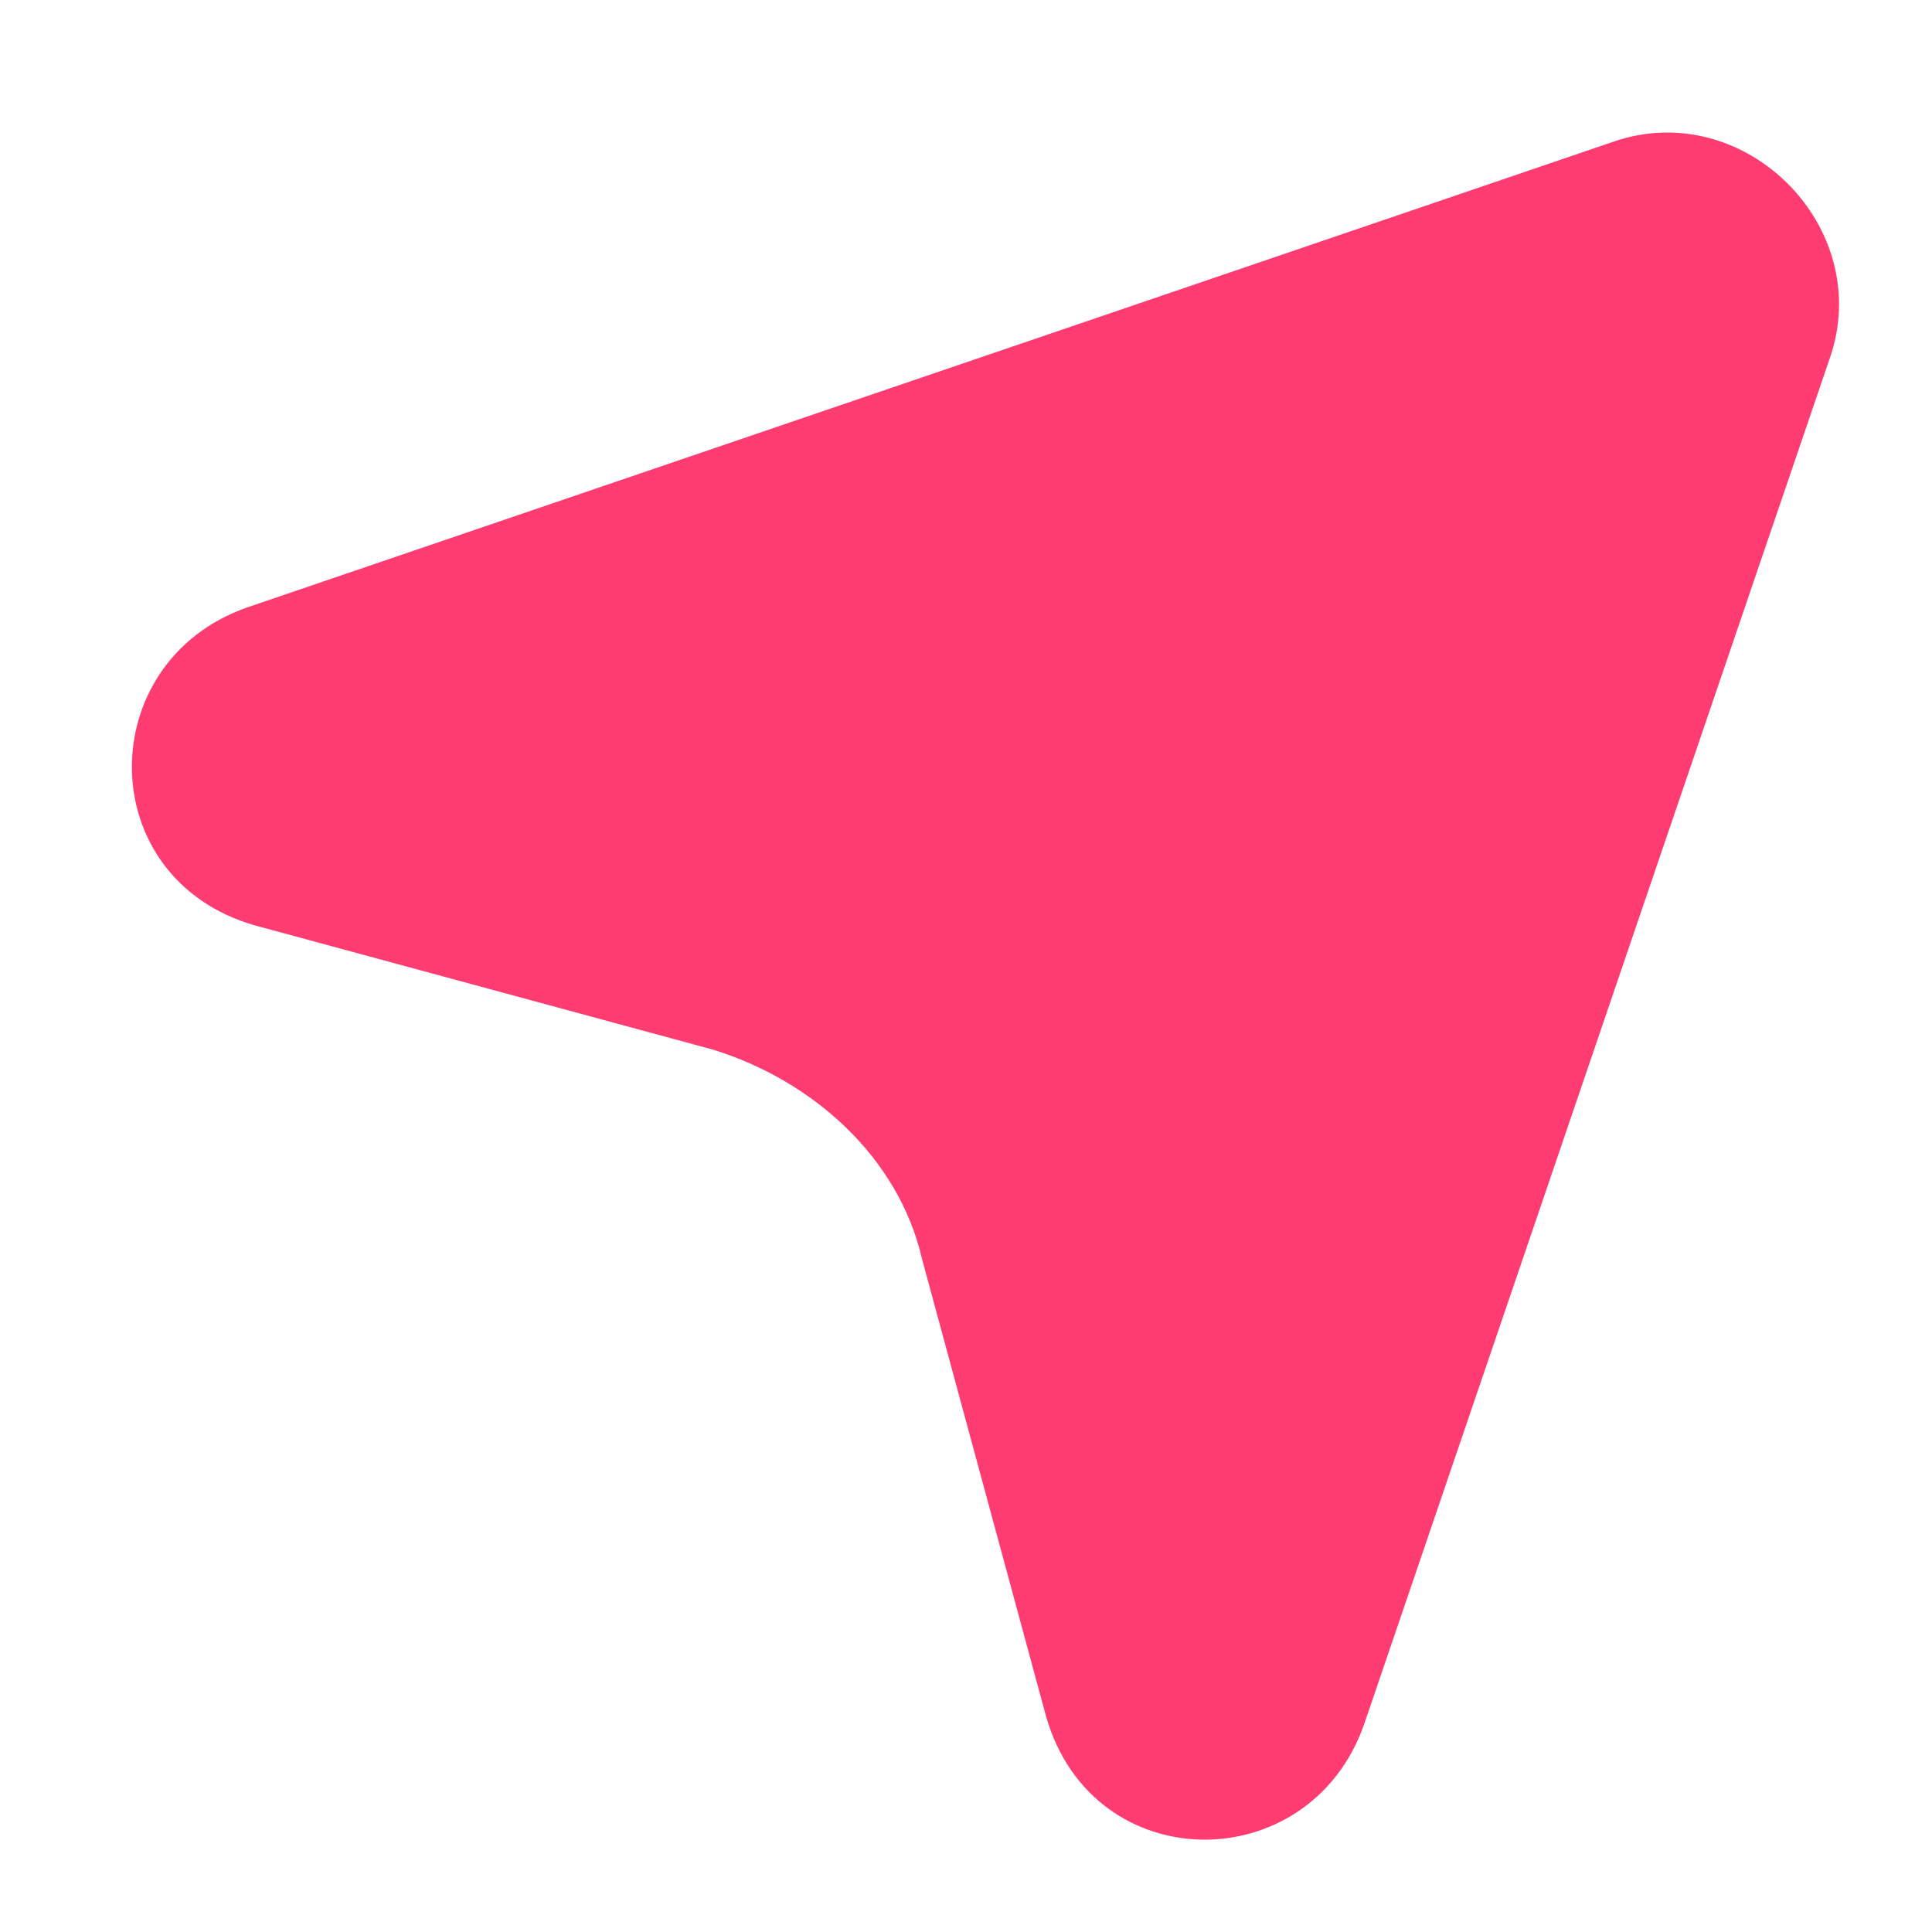 <svg width="30" height="30" viewBox="0 0 13 13" fill="none" xmlns="http://www.w3.org/2000/svg">
  <path d="M9.179 11.602L12.31 2.417C12.624 1.53 11.736 0.643 10.849 0.956L1.664 4.087C0.62 4.452 0.62 5.914 1.716 6.227L4.795 7.062C5.474 7.271 6.048 7.792 6.204 8.471L7.039 11.55C7.353 12.646 8.814 12.646 9.179 11.602Z" fill="#FE3C72"/>
</svg>
